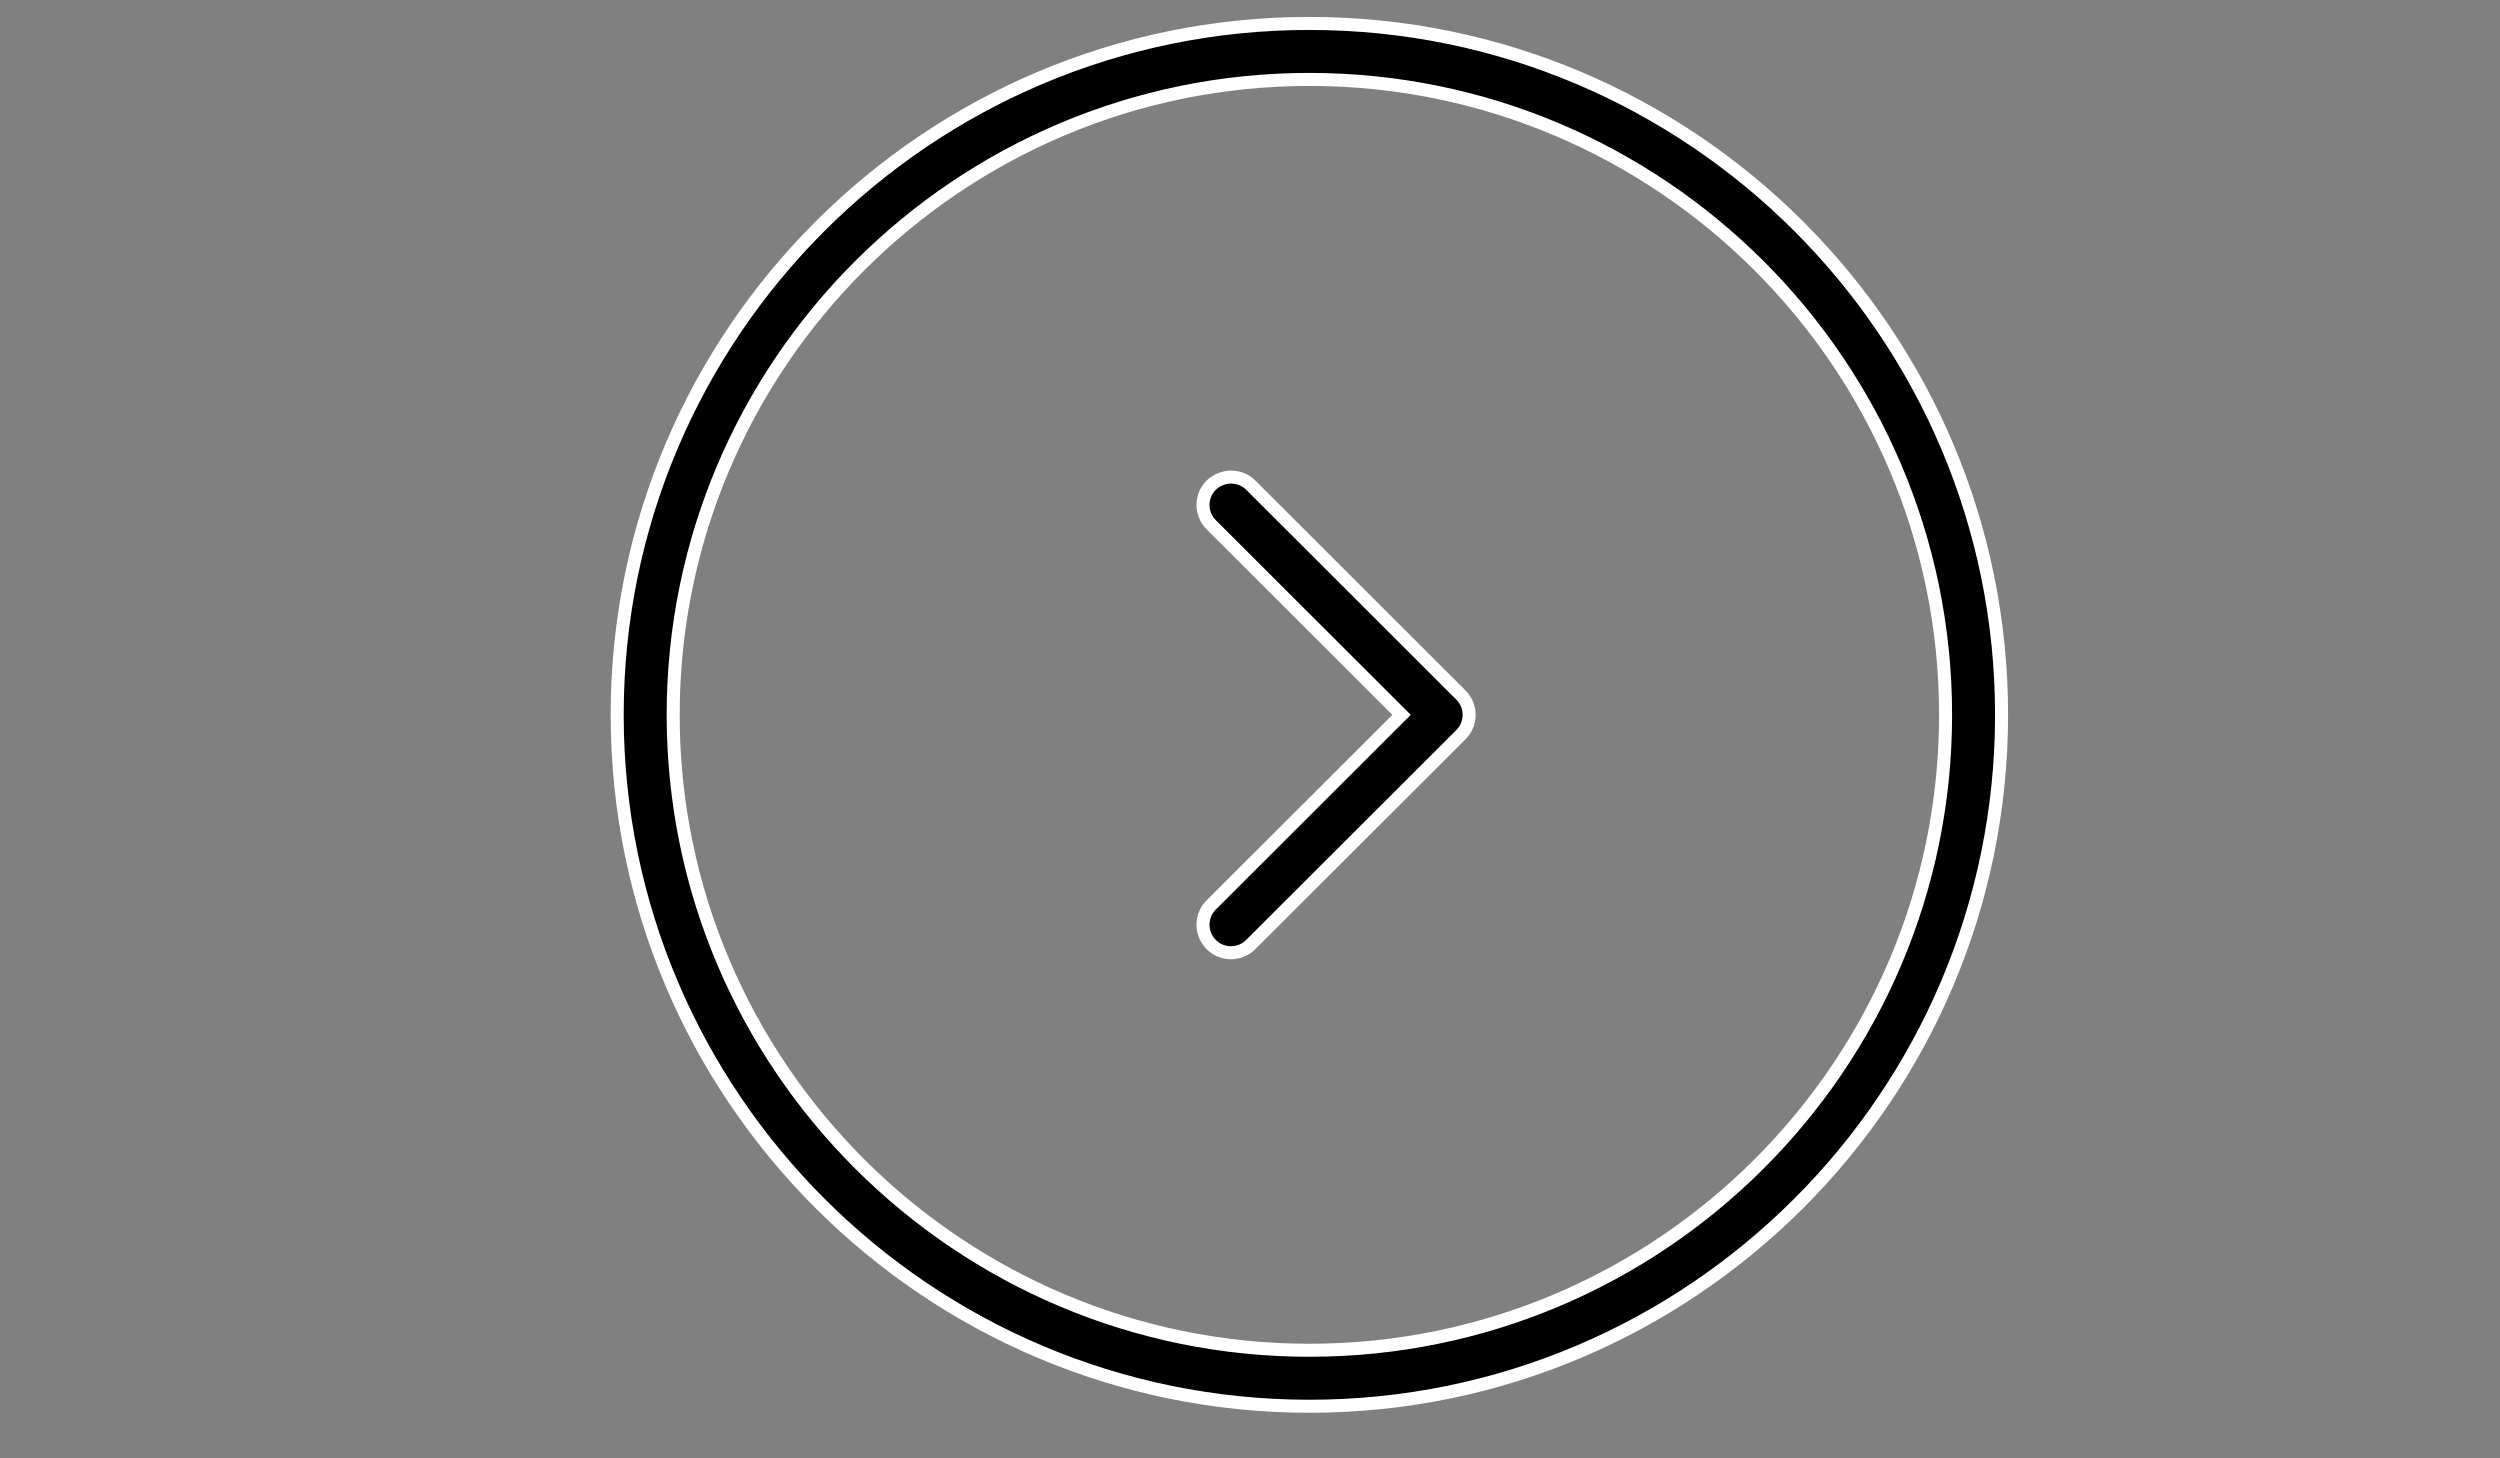 <svg id="Слой_1" xmlns="http://www.w3.org/2000/svg" x="20" y="20" viewBox="0 0 960 560"><rect x="0" y="0" width="960" height="560" fill="#808080" stroke="none"/><style>.st0{stroke:#fff;stroke-width:5;stroke-miterlimit:10}</style><path class="st0" d="M502.8 9C356.2 9 237 128.1 237 274.5S356.2 540 502.8 540s265.8-119.1 265.8-265.5S649.4 9 502.8 9zm0 509.5c-134.7 0-244.3-109.4-244.3-244s109.6-244 244.3-244 244.3 109.4 244.3 244-109.6 244-244.3 244z"/><path class="st0" d="M480.3 186.3c-2.1-2.1-4.9-3.1-7.6-3.1-2.7 0-5.5 1.1-7.6 3.1-4.2 4.2-4.2 11 0 15.2l73.1 73-73.1 73c-4.2 4.2-4.2 11 0 15.2 4.2 4.2 11 4.2 15.2 0l80.7-80.6c4.2-4.2 4.2-11 0-15.2l-80.7-80.6z"/></svg>